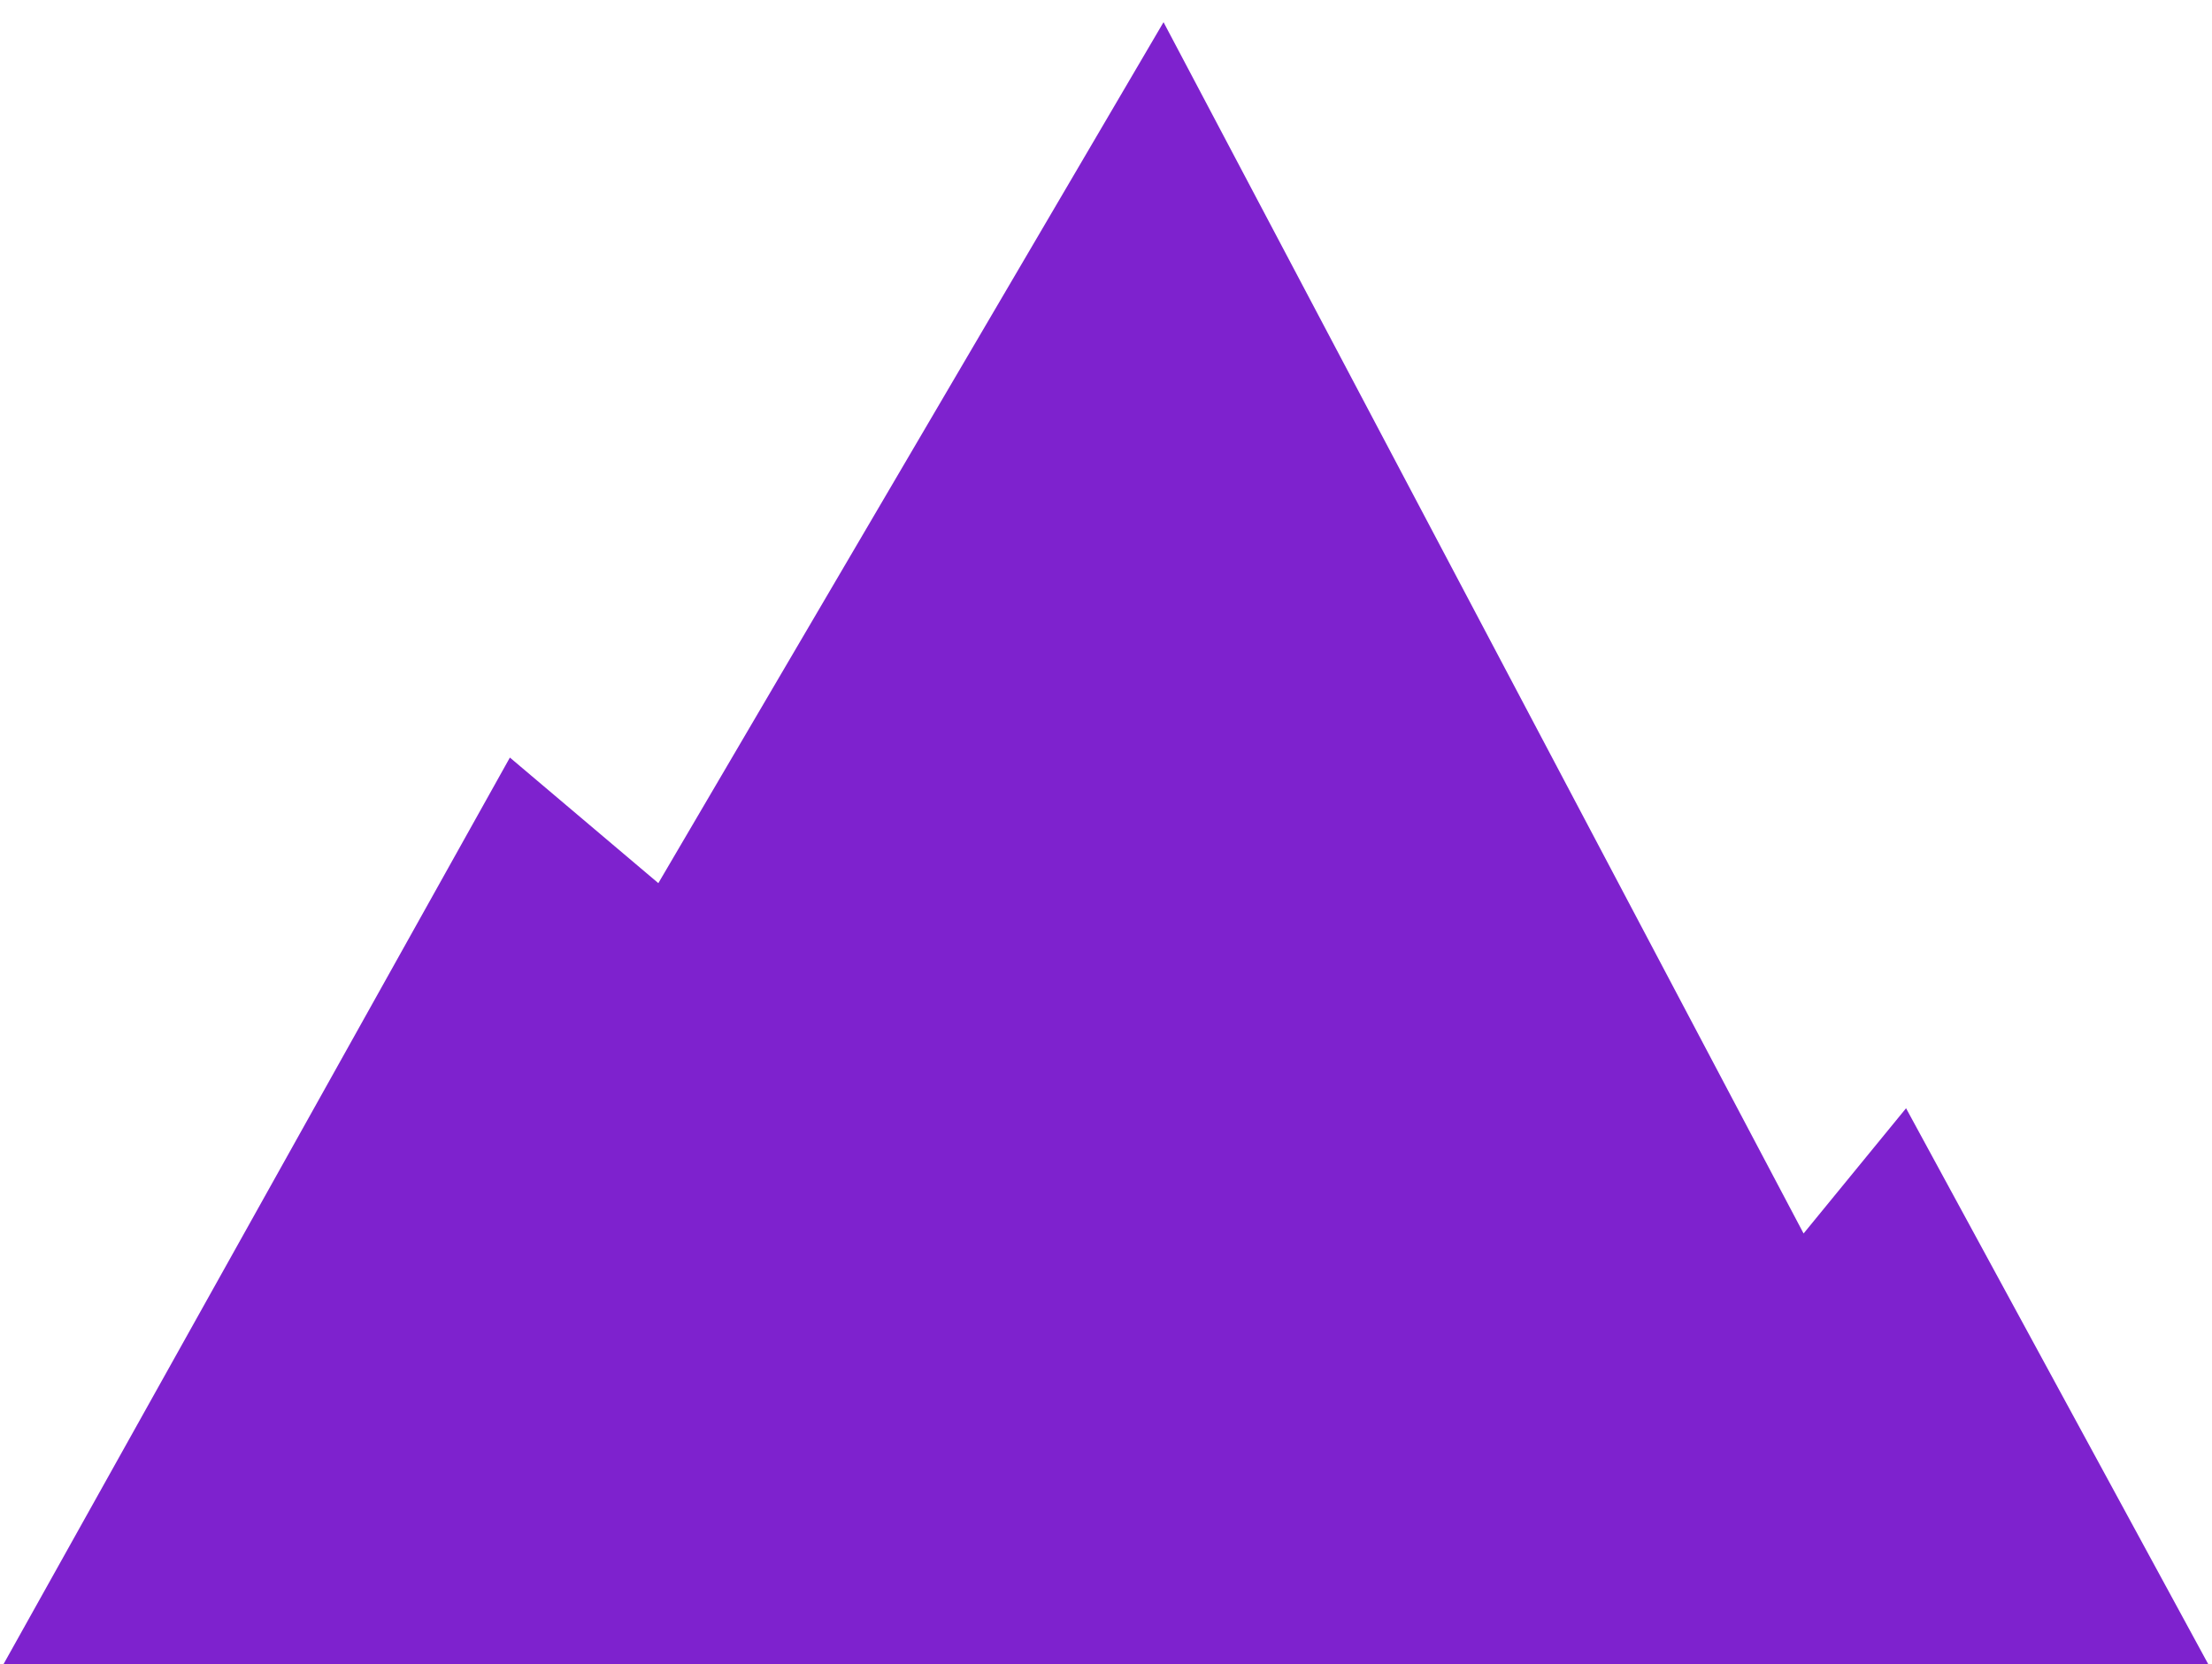 <svg width="97" height="73" viewBox="0 0 97 73" fill="none" xmlns="http://www.w3.org/2000/svg">
<path d="M29 39.5L51 2L79 55L83.5 49.5L96 72.5H1L22.5 34L29 39.5Z" fill="#7E22CE" stroke="#7E22CE"/>
</svg>
